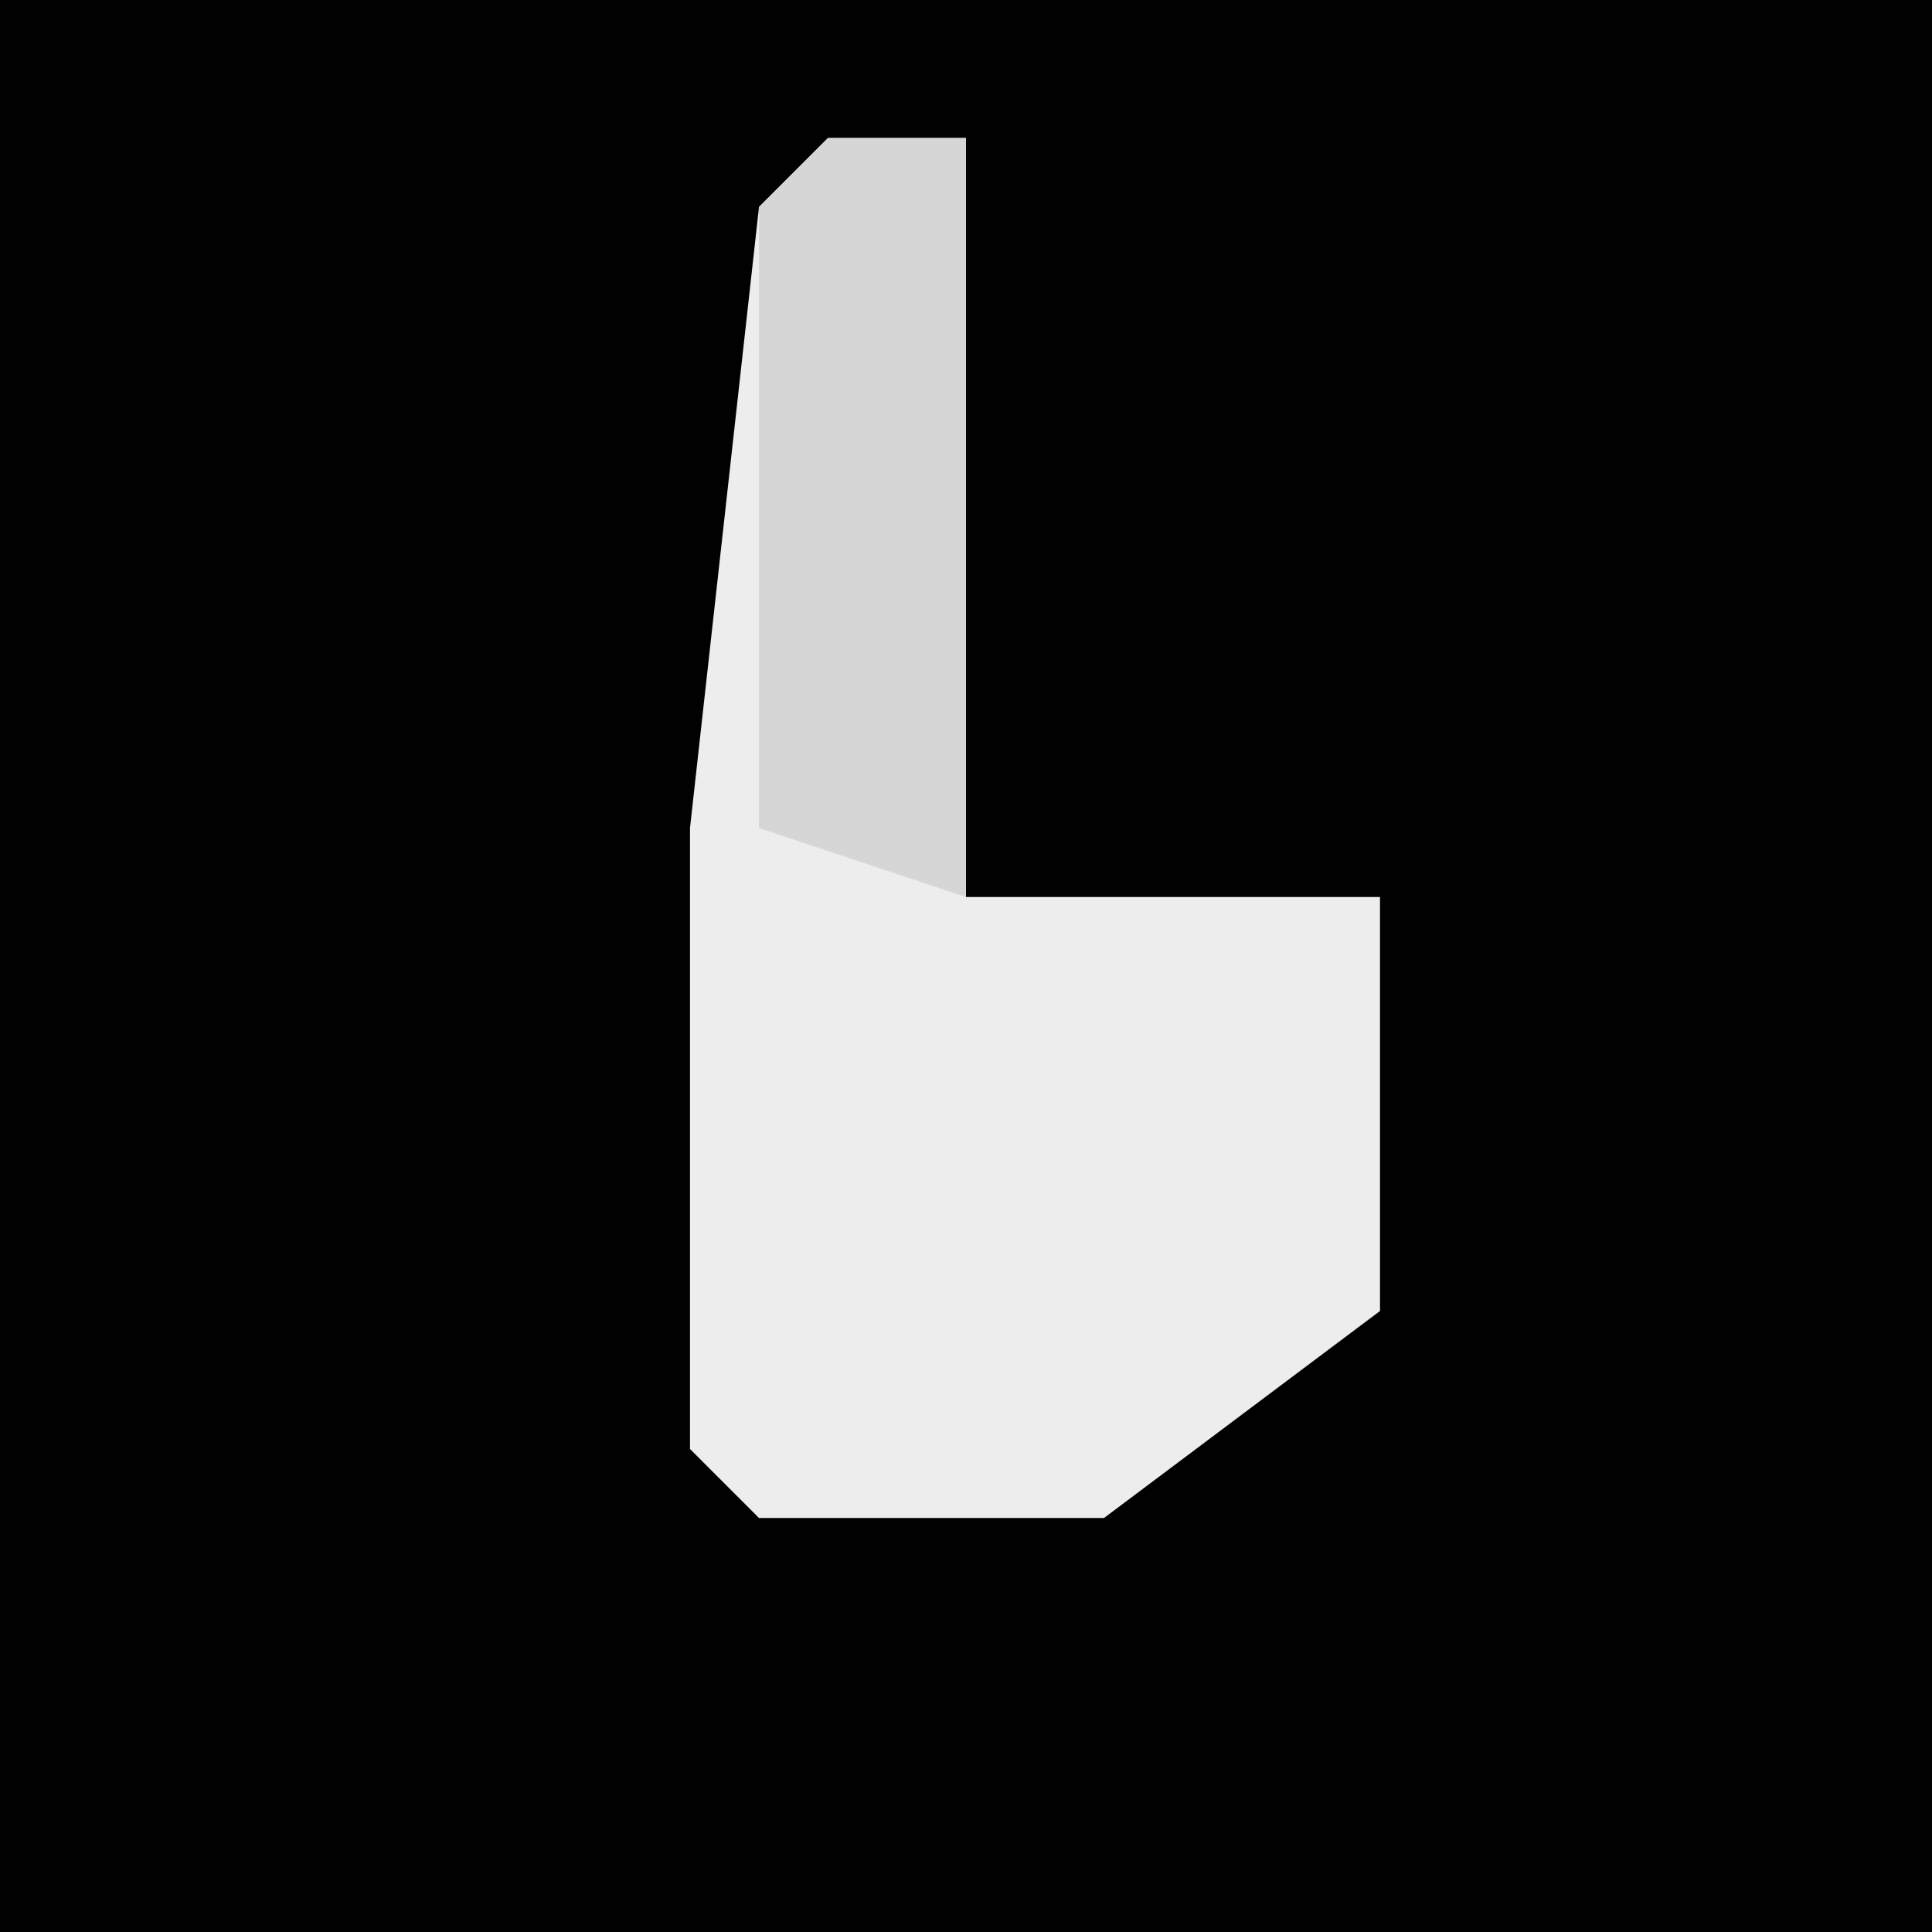 <?xml version="1.0" encoding="UTF-8"?>
<svg version="1.1" xmlns="http://www.w3.org/2000/svg" width="28" height="28">
<path d="M0,0 L28,0 L28,28 L0,28 Z " fill="#010101" transform="translate(0,0)"/>
<path d="M0,0 L2,0 L2,11 L8,11 L8,17 L4,20 L-1,20 L-2,19 L-2,10 L-1,1 Z " fill="#EDEDED" transform="translate(12,2)"/>
<path d="M0,0 L2,0 L2,11 L-1,10 L-1,1 Z " fill="#D6D6D6" transform="translate(12,2)"/>
</svg>
